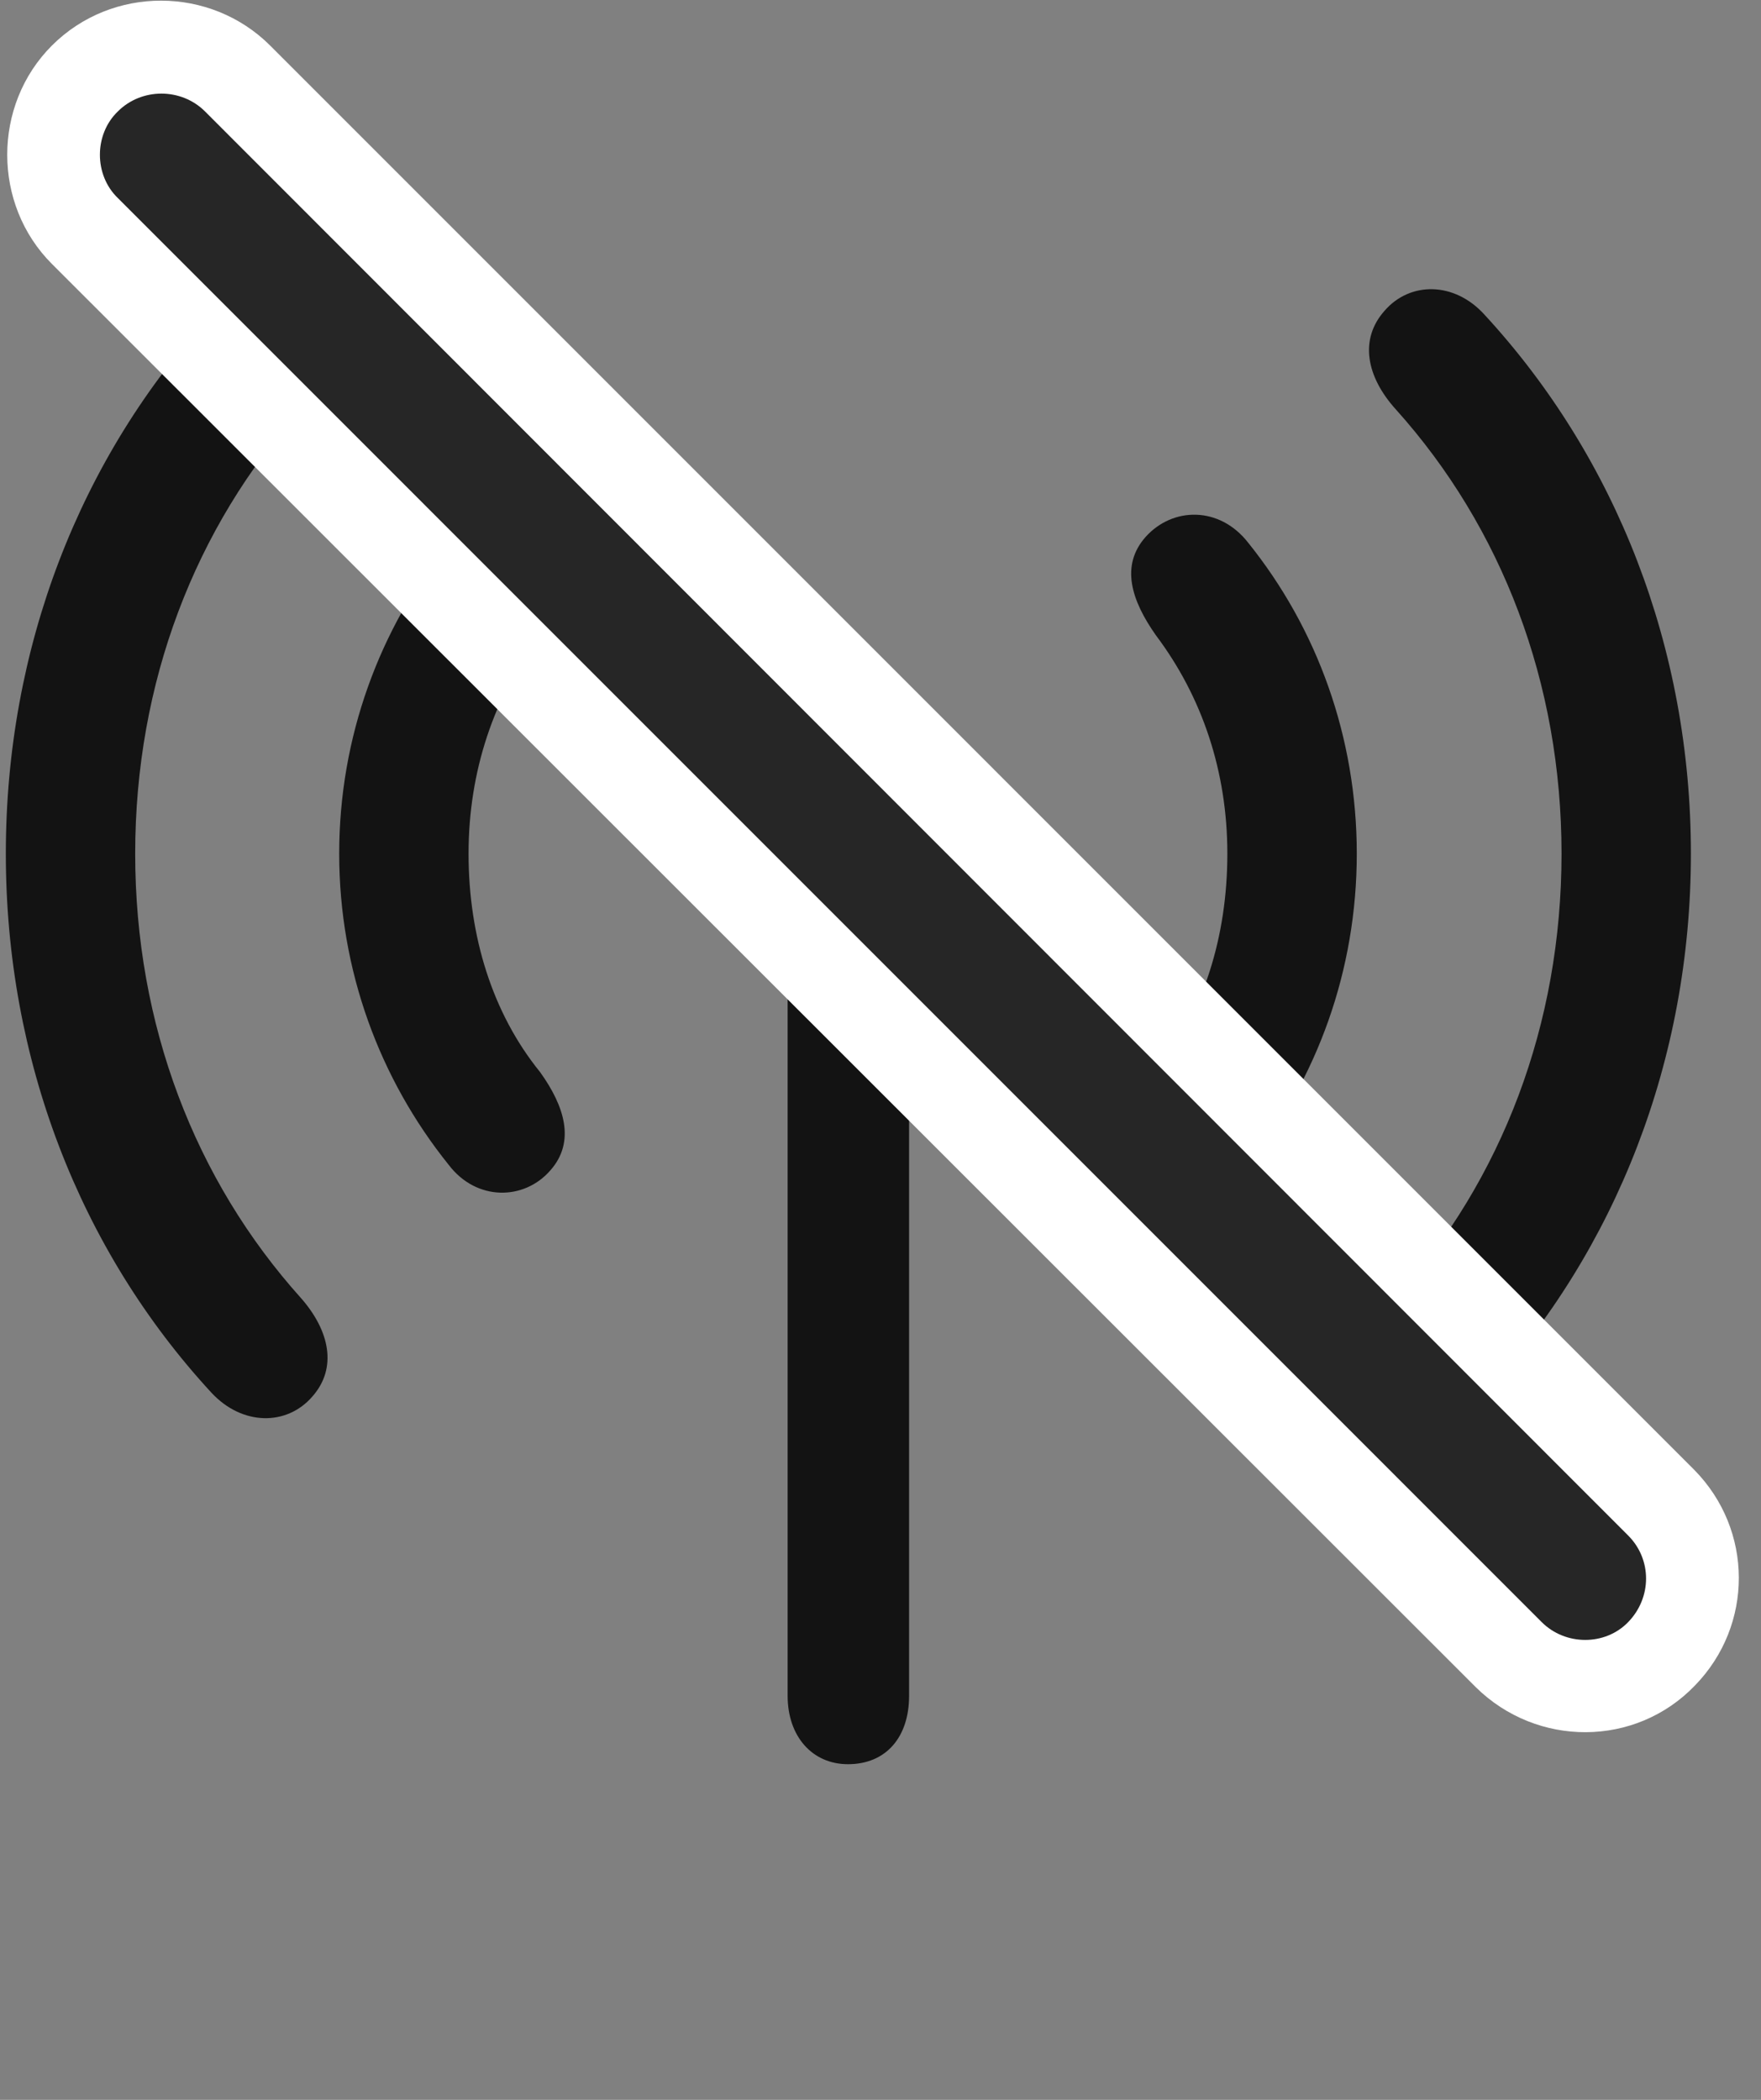 <svg width="26" height="31" viewBox="0 0 26 31" fill="none" xmlns="http://www.w3.org/2000/svg">
<rect x="0" y="0" width="26" height="31" fill="#808080" stroke="none"/>
<g clip-path="url(#clip0_2207_15111)">
<path d="M0.086 12.603C0.086 15.638 1.176 18.451 3.121 20.56C3.578 21.052 4.235 21.052 4.61 20.619C4.985 20.197 4.867 19.646 4.446 19.166C2.875 17.42 1.996 15.123 1.996 12.603C1.996 10.084 2.875 7.787 4.446 6.041C4.867 5.56 4.985 5.009 4.61 4.588C4.235 4.154 3.578 4.154 3.121 4.646C1.176 6.755 0.086 9.568 0.086 12.603ZM5.008 12.603C5.008 14.326 5.606 15.931 6.625 17.197C7.035 17.736 7.739 17.724 8.125 17.279C8.5 16.857 8.336 16.33 7.973 15.826C7.27 14.959 6.918 13.822 6.918 12.603C6.918 11.384 7.293 10.283 7.973 9.38C8.336 8.865 8.5 8.349 8.125 7.927C7.739 7.482 7.035 7.47 6.625 8.009C5.606 9.275 5.008 10.88 5.008 12.603ZM12.52 26.045C13.082 26.045 13.422 25.646 13.422 25.037V14.056C13.422 13.564 13.012 13.154 12.52 13.154C12.028 13.154 11.629 13.564 11.629 14.056V25.037C11.629 25.634 11.992 26.045 12.52 26.045ZM16.914 17.279C17.313 17.724 18.004 17.736 18.426 17.197C19.446 15.931 20.032 14.326 20.032 12.603C20.032 10.88 19.446 9.275 18.426 8.009C18.004 7.47 17.313 7.482 16.914 7.927C16.539 8.349 16.703 8.865 17.067 9.38C17.746 10.283 18.121 11.384 18.121 12.603C18.121 13.822 17.77 14.959 17.067 15.826C16.703 16.33 16.539 16.857 16.914 17.279ZM20.442 20.619C20.817 21.052 21.473 21.052 21.918 20.56C23.863 18.451 24.965 15.638 24.965 12.603C24.965 9.568 23.863 6.755 21.918 4.646C21.473 4.154 20.817 4.154 20.442 4.588C20.067 5.009 20.172 5.56 20.606 6.041C22.176 7.787 23.055 10.084 23.055 12.603C23.055 15.123 22.176 17.42 20.606 19.166C20.172 19.646 20.067 20.197 20.442 20.619Z" fill="black" fill-opacity="0.85"/>
<path d="M21.789 24.908C22.692 25.798 24.145 25.798 25.024 24.884C25.891 23.994 25.891 22.587 25.012 21.697L3.989 0.673C3.11 -0.206 1.656 -0.217 0.766 0.673C-0.113 1.552 -0.113 3.017 0.766 3.896L21.789 24.908Z" fill="white"/>
<path d="M22.762 23.947C23.113 24.298 23.7 24.298 24.039 23.947C24.391 23.584 24.391 23.021 24.039 22.669L3.028 1.646C2.676 1.294 2.09 1.294 1.739 1.646C1.387 1.986 1.387 2.583 1.739 2.923L22.762 23.947Z" fill="black" fill-opacity="0.85"/>
</g>
<defs>
<clipPath id="clip0_2207_15111">
<rect width="25.586" height="30.472" fill="white" transform="translate(0.086 0.01)"/>
</clipPath>
</defs>
</svg>
